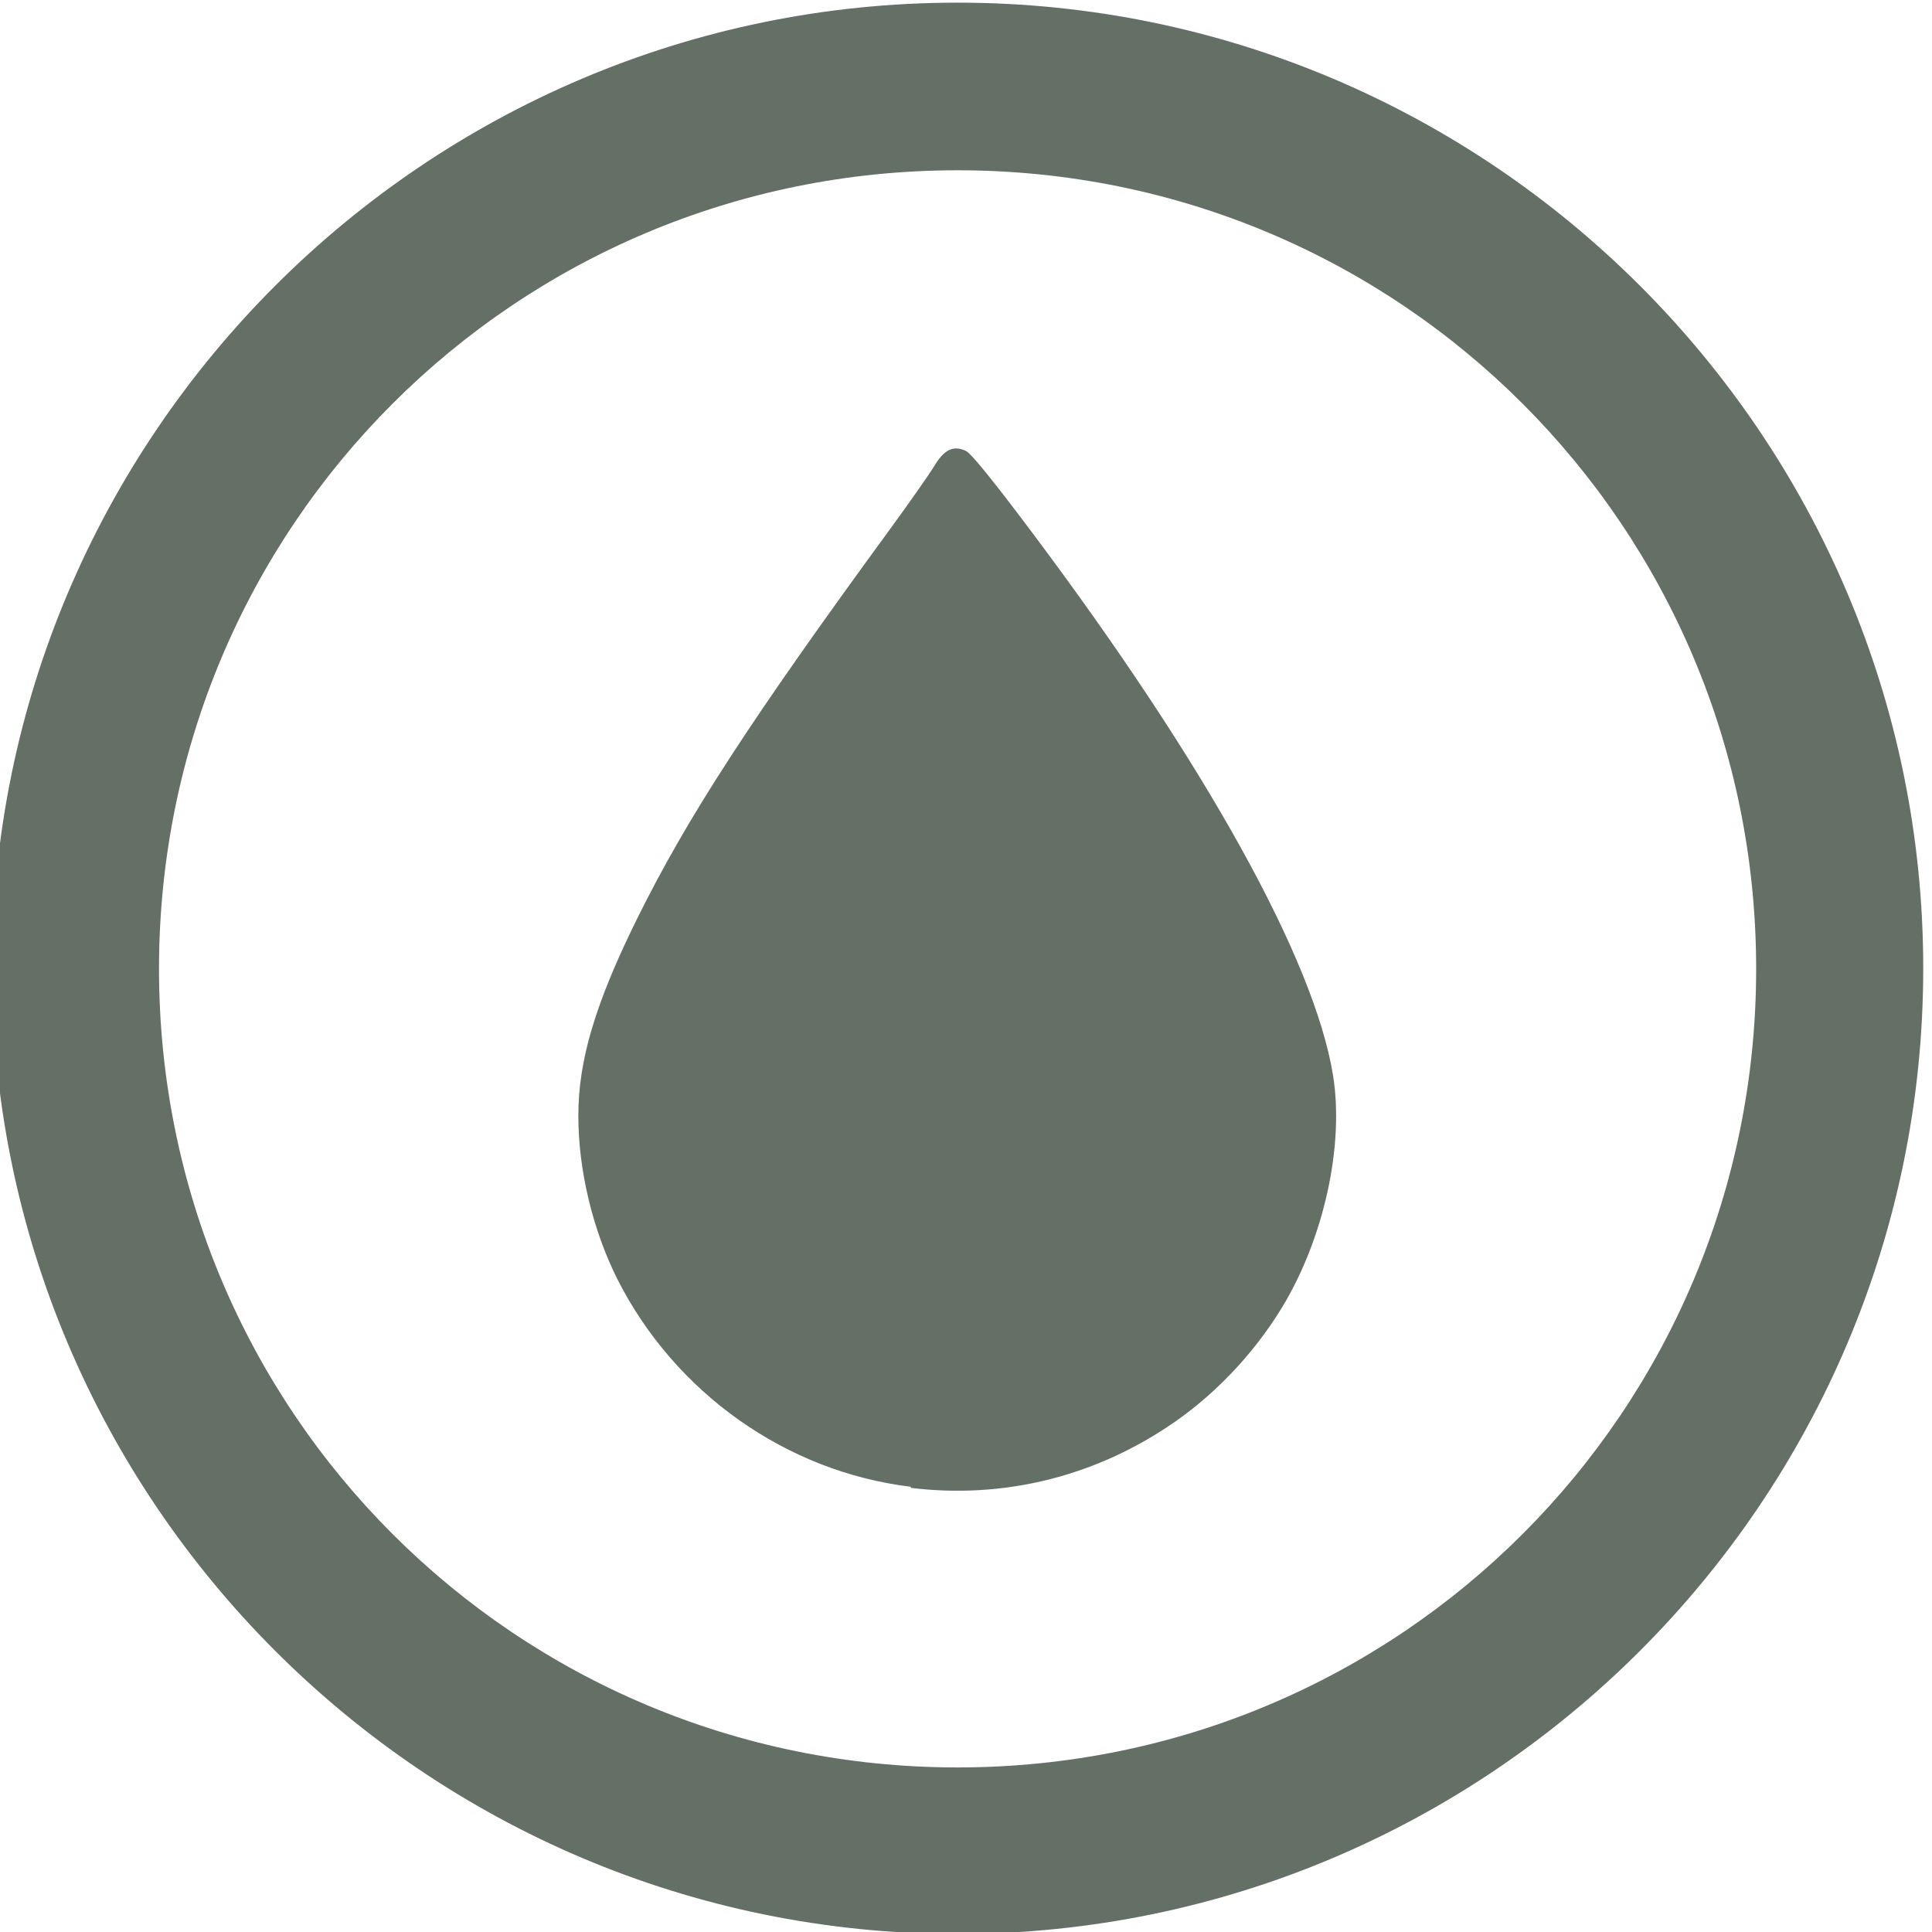 <?xml version="1.0" encoding="UTF-8" standalone="no"?>
<!-- Created with Inkscape (http://www.inkscape.org/) -->

<svg
   width="9.537mm"
   height="9.537mm"
   viewBox="0 0 9.537 9.537"
   version="1.1"
   id="svg32152"
   inkscape:version="1.1.1 (3bf5ae0d25, 2021-09-20)"
   sodipodi:docname="Доставка жидкости.svg"
   xmlns:inkscape="http://www.inkscape.org/namespaces/inkscape"
   xmlns:sodipodi="http://sodipodi.sourceforge.net/DTD/sodipodi-0.dtd"
   xmlns="http://www.w3.org/2000/svg"
   xmlns:svg="http://www.w3.org/2000/svg">
  <sodipodi:namedview
     id="namedview32154"
     pagecolor="#ffffff"
     bordercolor="#666666"
     borderopacity="1.0"
     inkscape:pageshadow="2"
     inkscape:pageopacity="0.0"
     inkscape:pagecheckerboard="0"
     inkscape:document-units="mm"
     showgrid="false"
     inkscape:zoom="5.9295174"
     inkscape:cx="18.804229"
     inkscape:cy="57.59322"
     inkscape:window-width="1920"
     inkscape:window-height="1017"
     inkscape:window-x="-8"
     inkscape:window-y="-8"
     inkscape:window-maximized="1"
     inkscape:current-layer="layer1" />
  <defs
     id="defs32149" />
  <g
     inkscape:label="Слой 1"
     inkscape:groupmode="layer"
     id="layer1"
     transform="translate(0.97,-75.779)">
    <g
       id="g31552"
       transform="matrix(2.749,0,0,2.749,-348.904,181.175)"
       style="stroke-width:0.364">
      <path
         style="color:#000000;fill:#646f66;fill-opacity:1;stroke-width:0.364;stroke-miterlimit:4;stroke-dasharray:none"
         d="m 128.287,-38.335 c -0.956,0 -1.734,0.778 -1.734,1.734 0,0.956 0.778,1.734 1.734,1.734 0.956,0 1.734,-0.778 1.734,-1.734 0,-0.956 -0.778,-1.734 -1.734,-1.734 z m 0,0.301 c 0.794,0 1.434,0.64 1.434,1.434 0,0.794 -0.64,1.434 -1.434,1.434 -0.794,0 -1.434,-0.64 -1.434,-1.434 0,-0.794 0.64,-1.434 1.434,-1.434 z"
         id="path1113-46-3" />
      <path
         style="fill:#646f66;fill-opacity:1;stroke-width:0.364"
         d="m 128.203,-35.67 c -0.224,-0.027 -0.424,-0.169 -0.527,-0.373 -0.044,-0.088 -0.07,-0.195 -0.07,-0.293 -1.3e-4,-0.099 0.03,-0.201 0.105,-0.353 0.091,-0.184 0.205,-0.359 0.455,-0.701 0.035,-0.048 0.07,-0.098 0.078,-0.111 0.018,-0.031 0.035,-0.04 0.058,-0.029 0.009,0.004 0.048,0.052 0.12,0.148 0.311,0.415 0.505,0.765 0.539,0.972 0.021,0.128 -0.017,0.296 -0.092,0.419 -0.052,0.085 -0.125,0.161 -0.206,0.214 -0.136,0.09 -0.296,0.129 -0.46,0.109 z"
         id="path30202" />
    </g>
  </g>
</svg>
